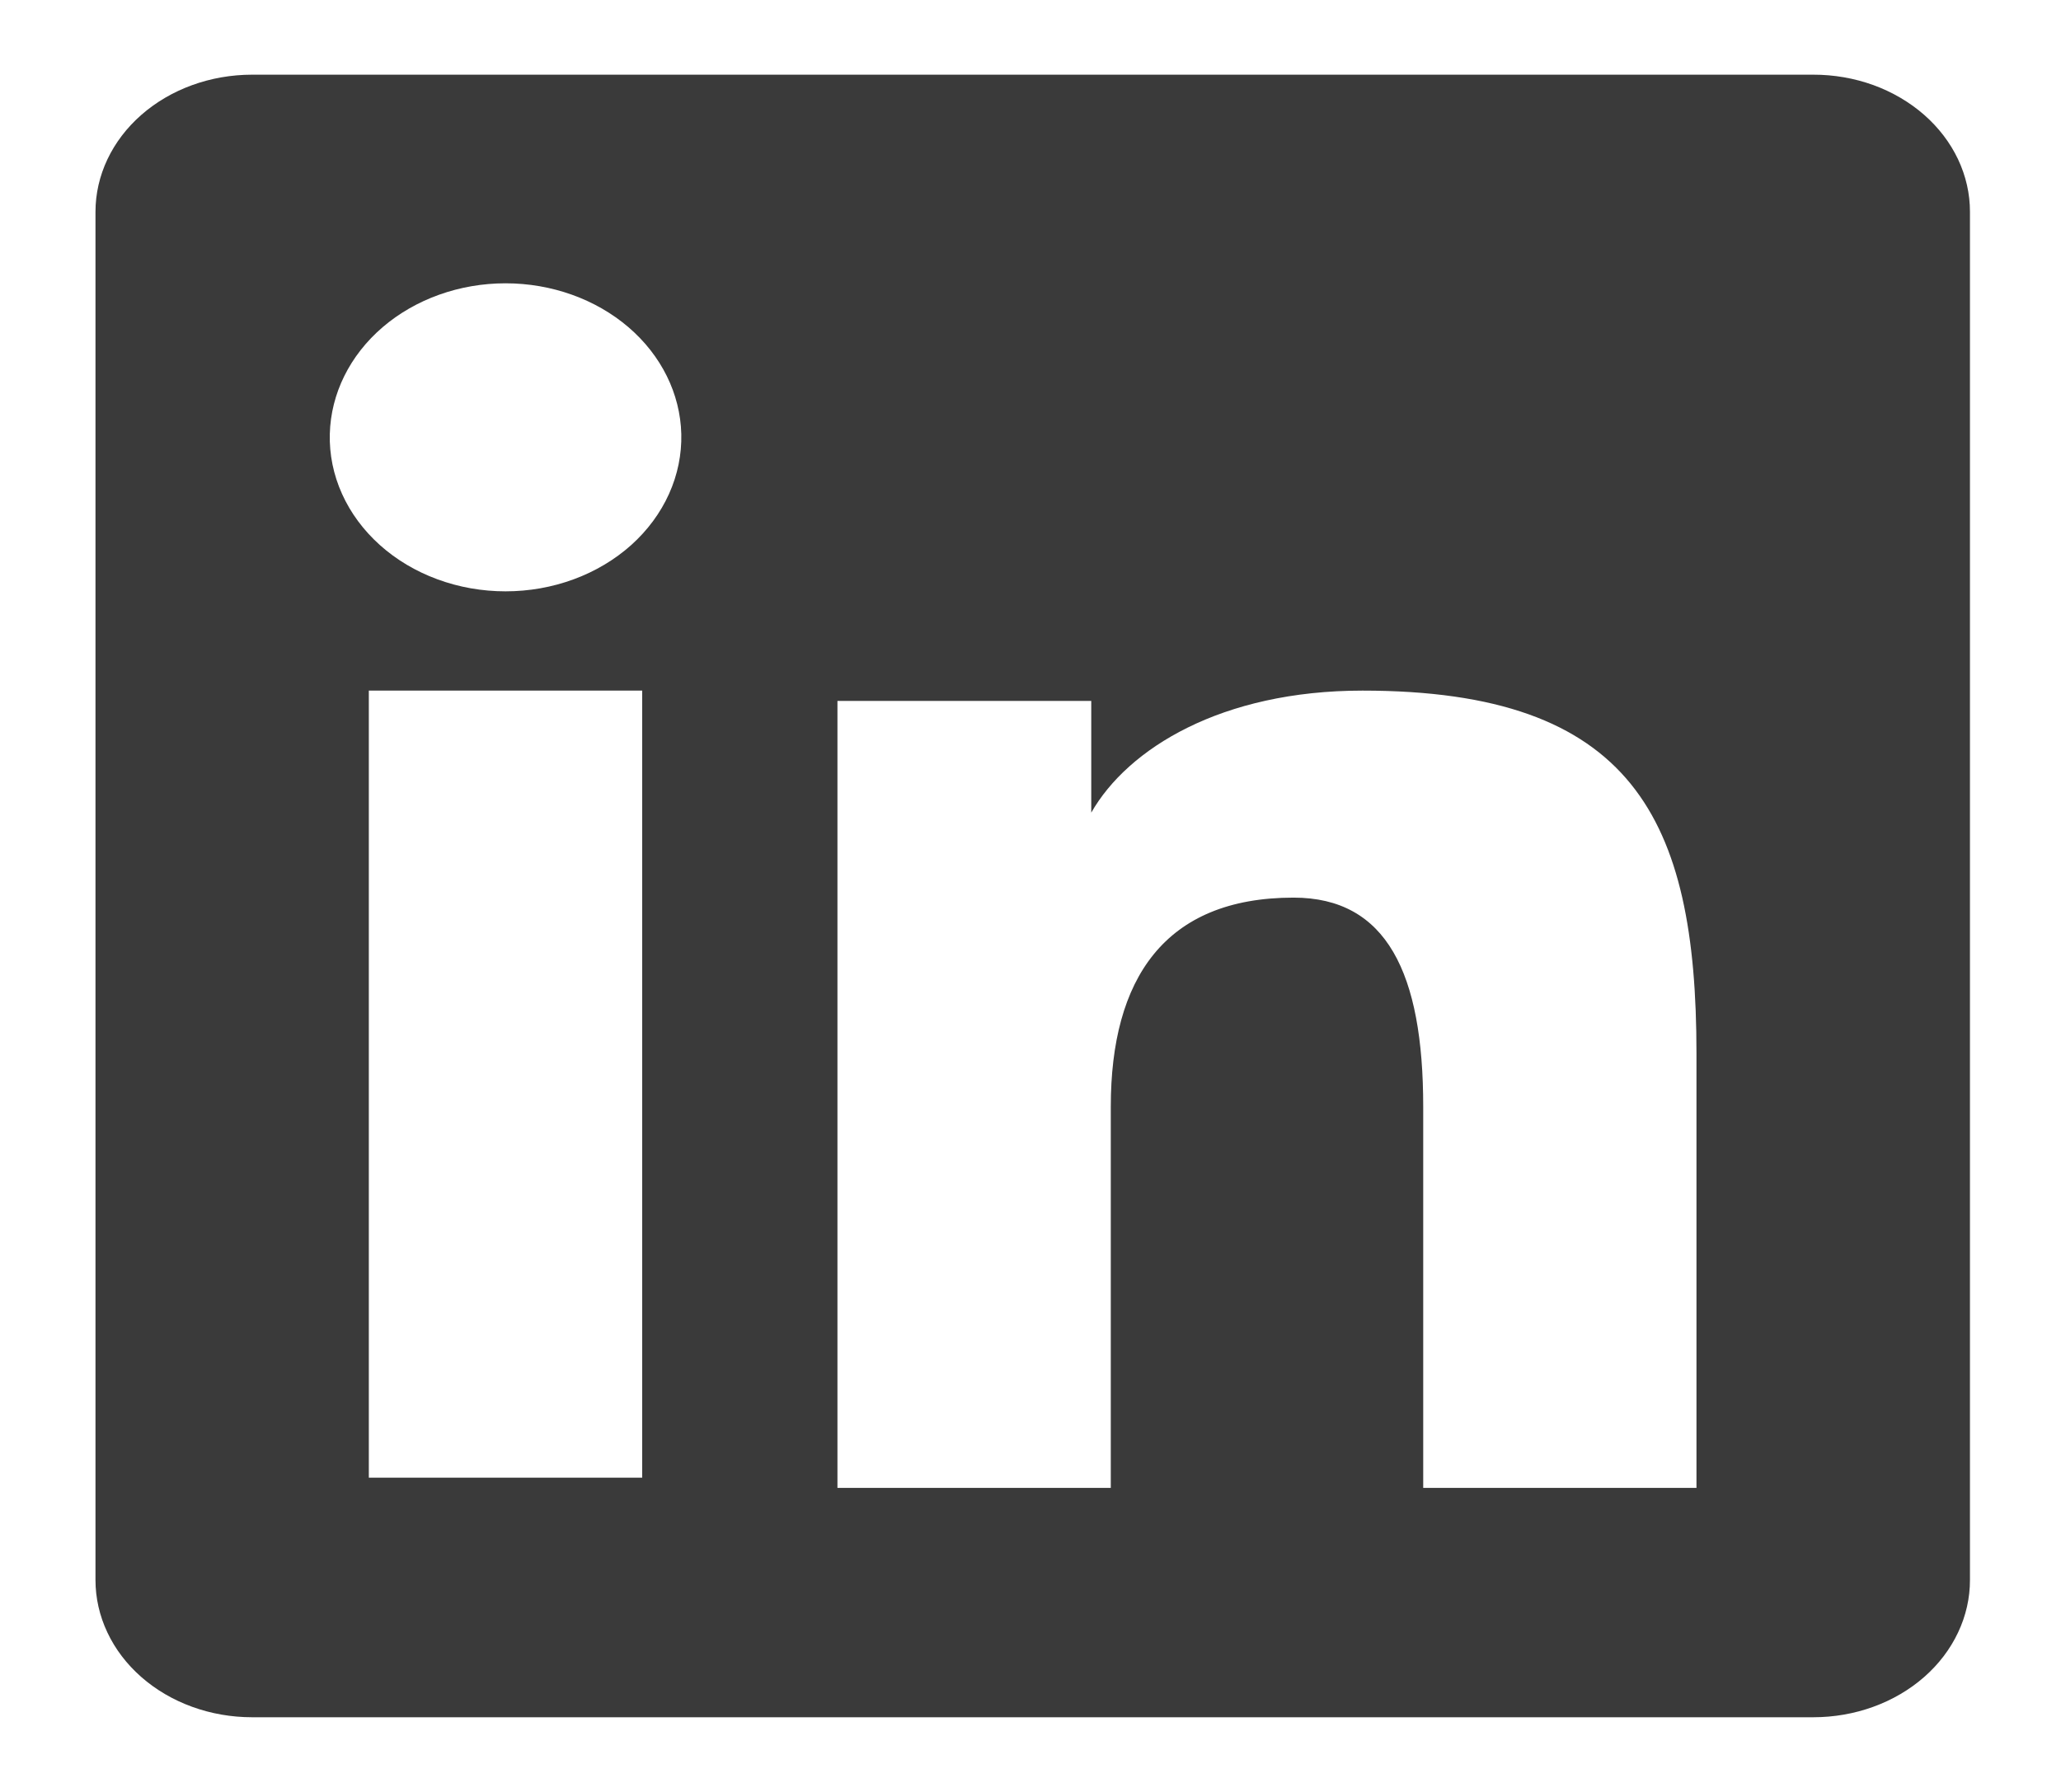 <svg width="46" height="40" viewBox="0 0 46 40" fill="none" xmlns="http://www.w3.org/2000/svg">
<path fill-rule="evenodd" clip-rule="evenodd" d="M2.131 4.73C2.131 3.917 2.5 3.138 3.155 2.564C3.811 1.989 4.7 1.667 5.627 1.667H40.469C40.929 1.666 41.384 1.745 41.809 1.898C42.233 2.052 42.619 2.278 42.944 2.562C43.269 2.847 43.527 3.185 43.703 3.557C43.878 3.929 43.969 4.327 43.968 4.73V35.267C43.969 35.669 43.879 36.068 43.703 36.44C43.528 36.812 43.27 37.151 42.946 37.435C42.621 37.72 42.235 37.946 41.81 38.1C41.386 38.254 40.931 38.333 40.471 38.333H5.627C5.167 38.333 4.713 38.254 4.289 38.1C3.864 37.946 3.479 37.72 3.154 37.435C2.83 37.151 2.572 36.813 2.397 36.441C2.221 36.069 2.131 35.671 2.131 35.268V4.73ZM18.691 15.646H24.356V18.14C25.174 16.706 27.266 15.416 30.41 15.416C36.436 15.416 37.864 18.271 37.864 23.51V33.213H31.765V24.703C31.765 21.72 30.948 20.037 28.871 20.037C25.99 20.037 24.792 21.852 24.792 24.703V33.213H18.691V15.646ZM8.232 32.985H14.333V15.416H8.232V32.983V32.985ZM15.206 9.687C15.217 10.144 15.124 10.6 14.932 11.025C14.74 11.451 14.453 11.839 14.088 12.167C13.722 12.494 13.286 12.754 12.805 12.931C12.323 13.109 11.806 13.2 11.283 13.2C10.761 13.2 10.244 13.109 9.762 12.931C9.28 12.754 8.844 12.494 8.479 12.167C8.113 11.839 7.826 11.451 7.634 11.025C7.442 10.6 7.349 10.144 7.361 9.687C7.384 8.788 7.807 7.933 8.54 7.304C9.273 6.676 10.258 6.324 11.283 6.324C12.309 6.324 13.293 6.676 14.027 7.304C14.76 7.933 15.183 8.788 15.206 9.687Z" fill="#3A3A3A"/>
</svg>
